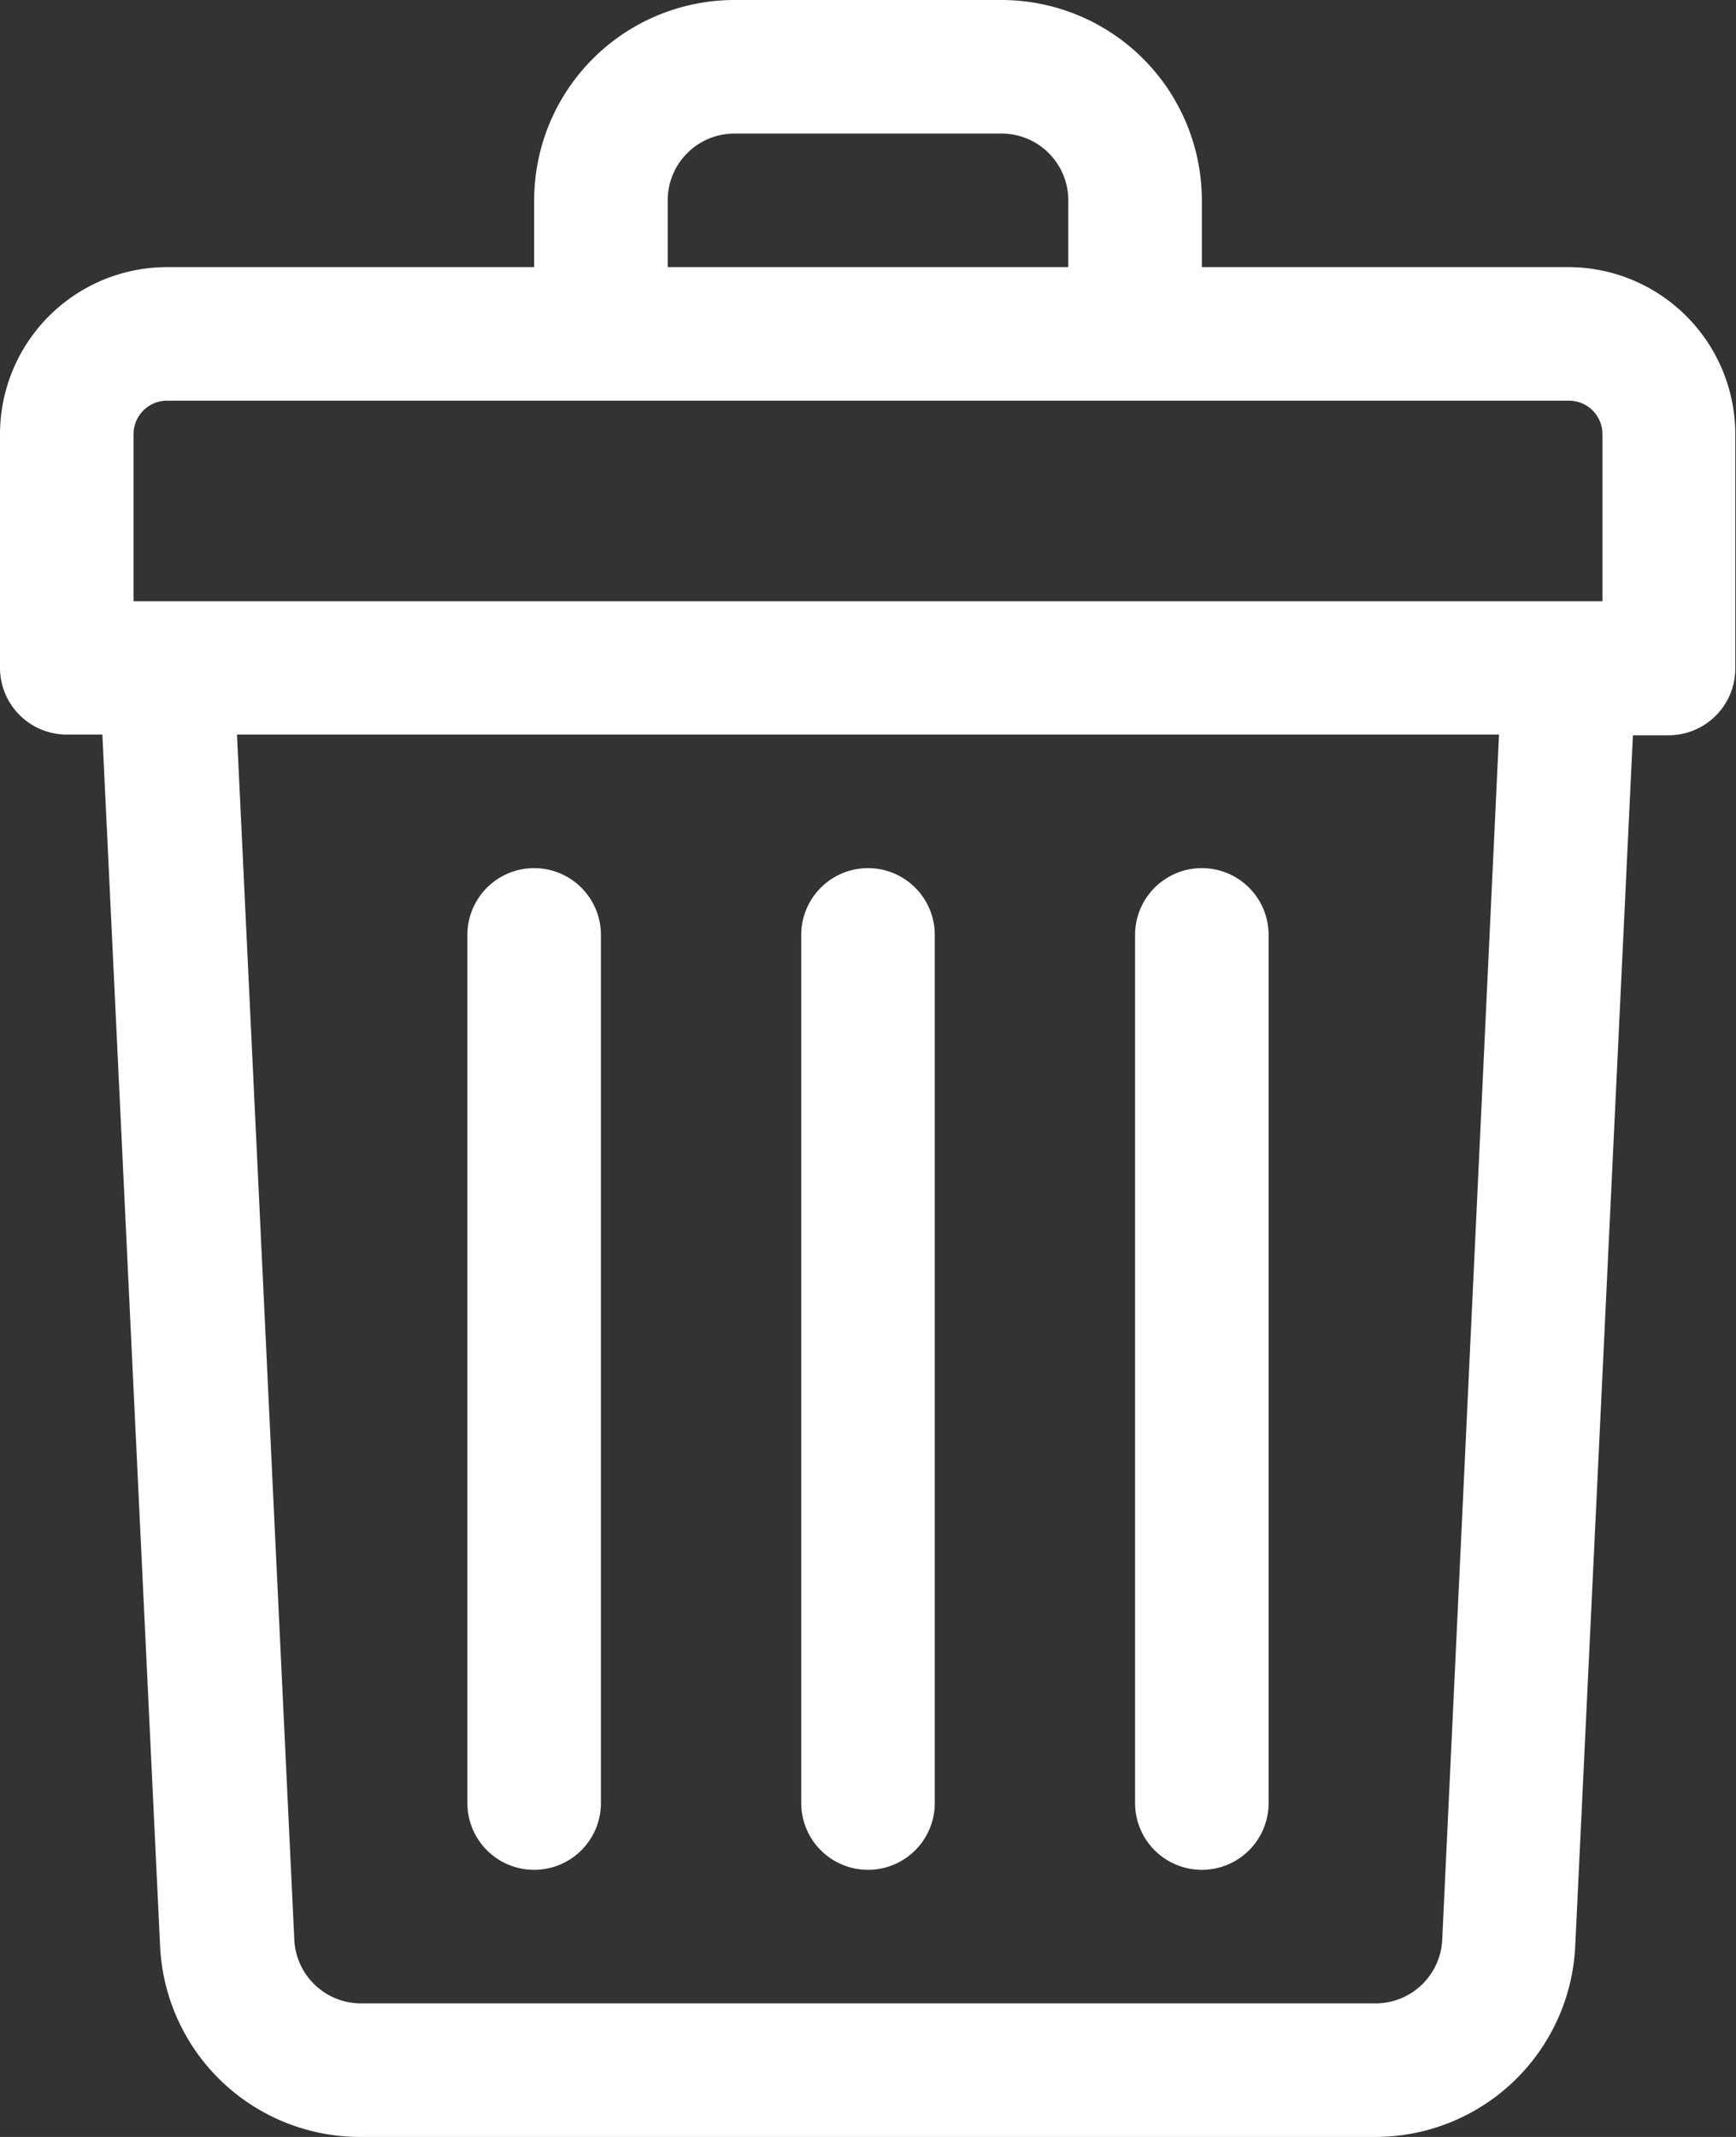 <svg xmlns="http://www.w3.org/2000/svg" width="9.75" height="12" viewBox="0 0 9.75 12">
  <rect x="0" y="0" width="9.75" height="12" fill="#333333" stroke="none"/>
  <g id="trash" transform="translate(-48)">
    <path id="パス_59347" data-name="パス 59347" d="M56.813,1.5H54.75V1.125A1.126,1.126,0,0,0,53.625,0h-1.5A1.126,1.126,0,0,0,51,1.125V1.5H48.938A.939.939,0,0,0,48,2.438V3.75a.375.375,0,0,0,.375.375h.2l.324,6.8A1.124,1.124,0,0,0,50.028,12h5.695a1.124,1.124,0,0,0,1.124-1.071l.324-6.8h.2a.375.375,0,0,0,.375-.375V2.438A.939.939,0,0,0,56.813,1.5ZM51.75,1.125A.375.375,0,0,1,52.125.75h1.5A.375.375,0,0,1,54,1.125V1.5H51.75Zm-3,1.313a.188.188,0,0,1,.188-.188h7.875A.188.188,0,0,1,57,2.438v.938H48.75ZM56.1,10.893a.375.375,0,0,1-.375.357H50.028a.375.375,0,0,1-.375-.357l-.322-6.768h7.088Z" fill="#fff"/>
    <path id="パス_59348" data-name="パス 59348" d="M240.375,213.625a.375.375,0,0,0,.375-.375v-4.875a.375.375,0,0,0-.75,0v4.875A.375.375,0,0,0,240.375,213.625Z" transform="translate(-187.5 -203.125)" fill="#fff"/>
    <path id="パス_59349" data-name="パス 59349" d="M320.375,213.625a.375.375,0,0,0,.375-.375v-4.875a.375.375,0,0,0-.75,0v4.875A.375.375,0,0,0,320.375,213.625Z" transform="translate(-265.625 -203.125)" fill="#fff"/>
    <path id="パス_59350" data-name="パス 59350" d="M160.375,213.625a.375.375,0,0,0,.375-.375v-4.875a.375.375,0,0,0-.75,0v4.875A.375.375,0,0,0,160.375,213.625Z" transform="translate(-109.375 -203.125)" fill="#fff"/>
  </g>
</svg>
